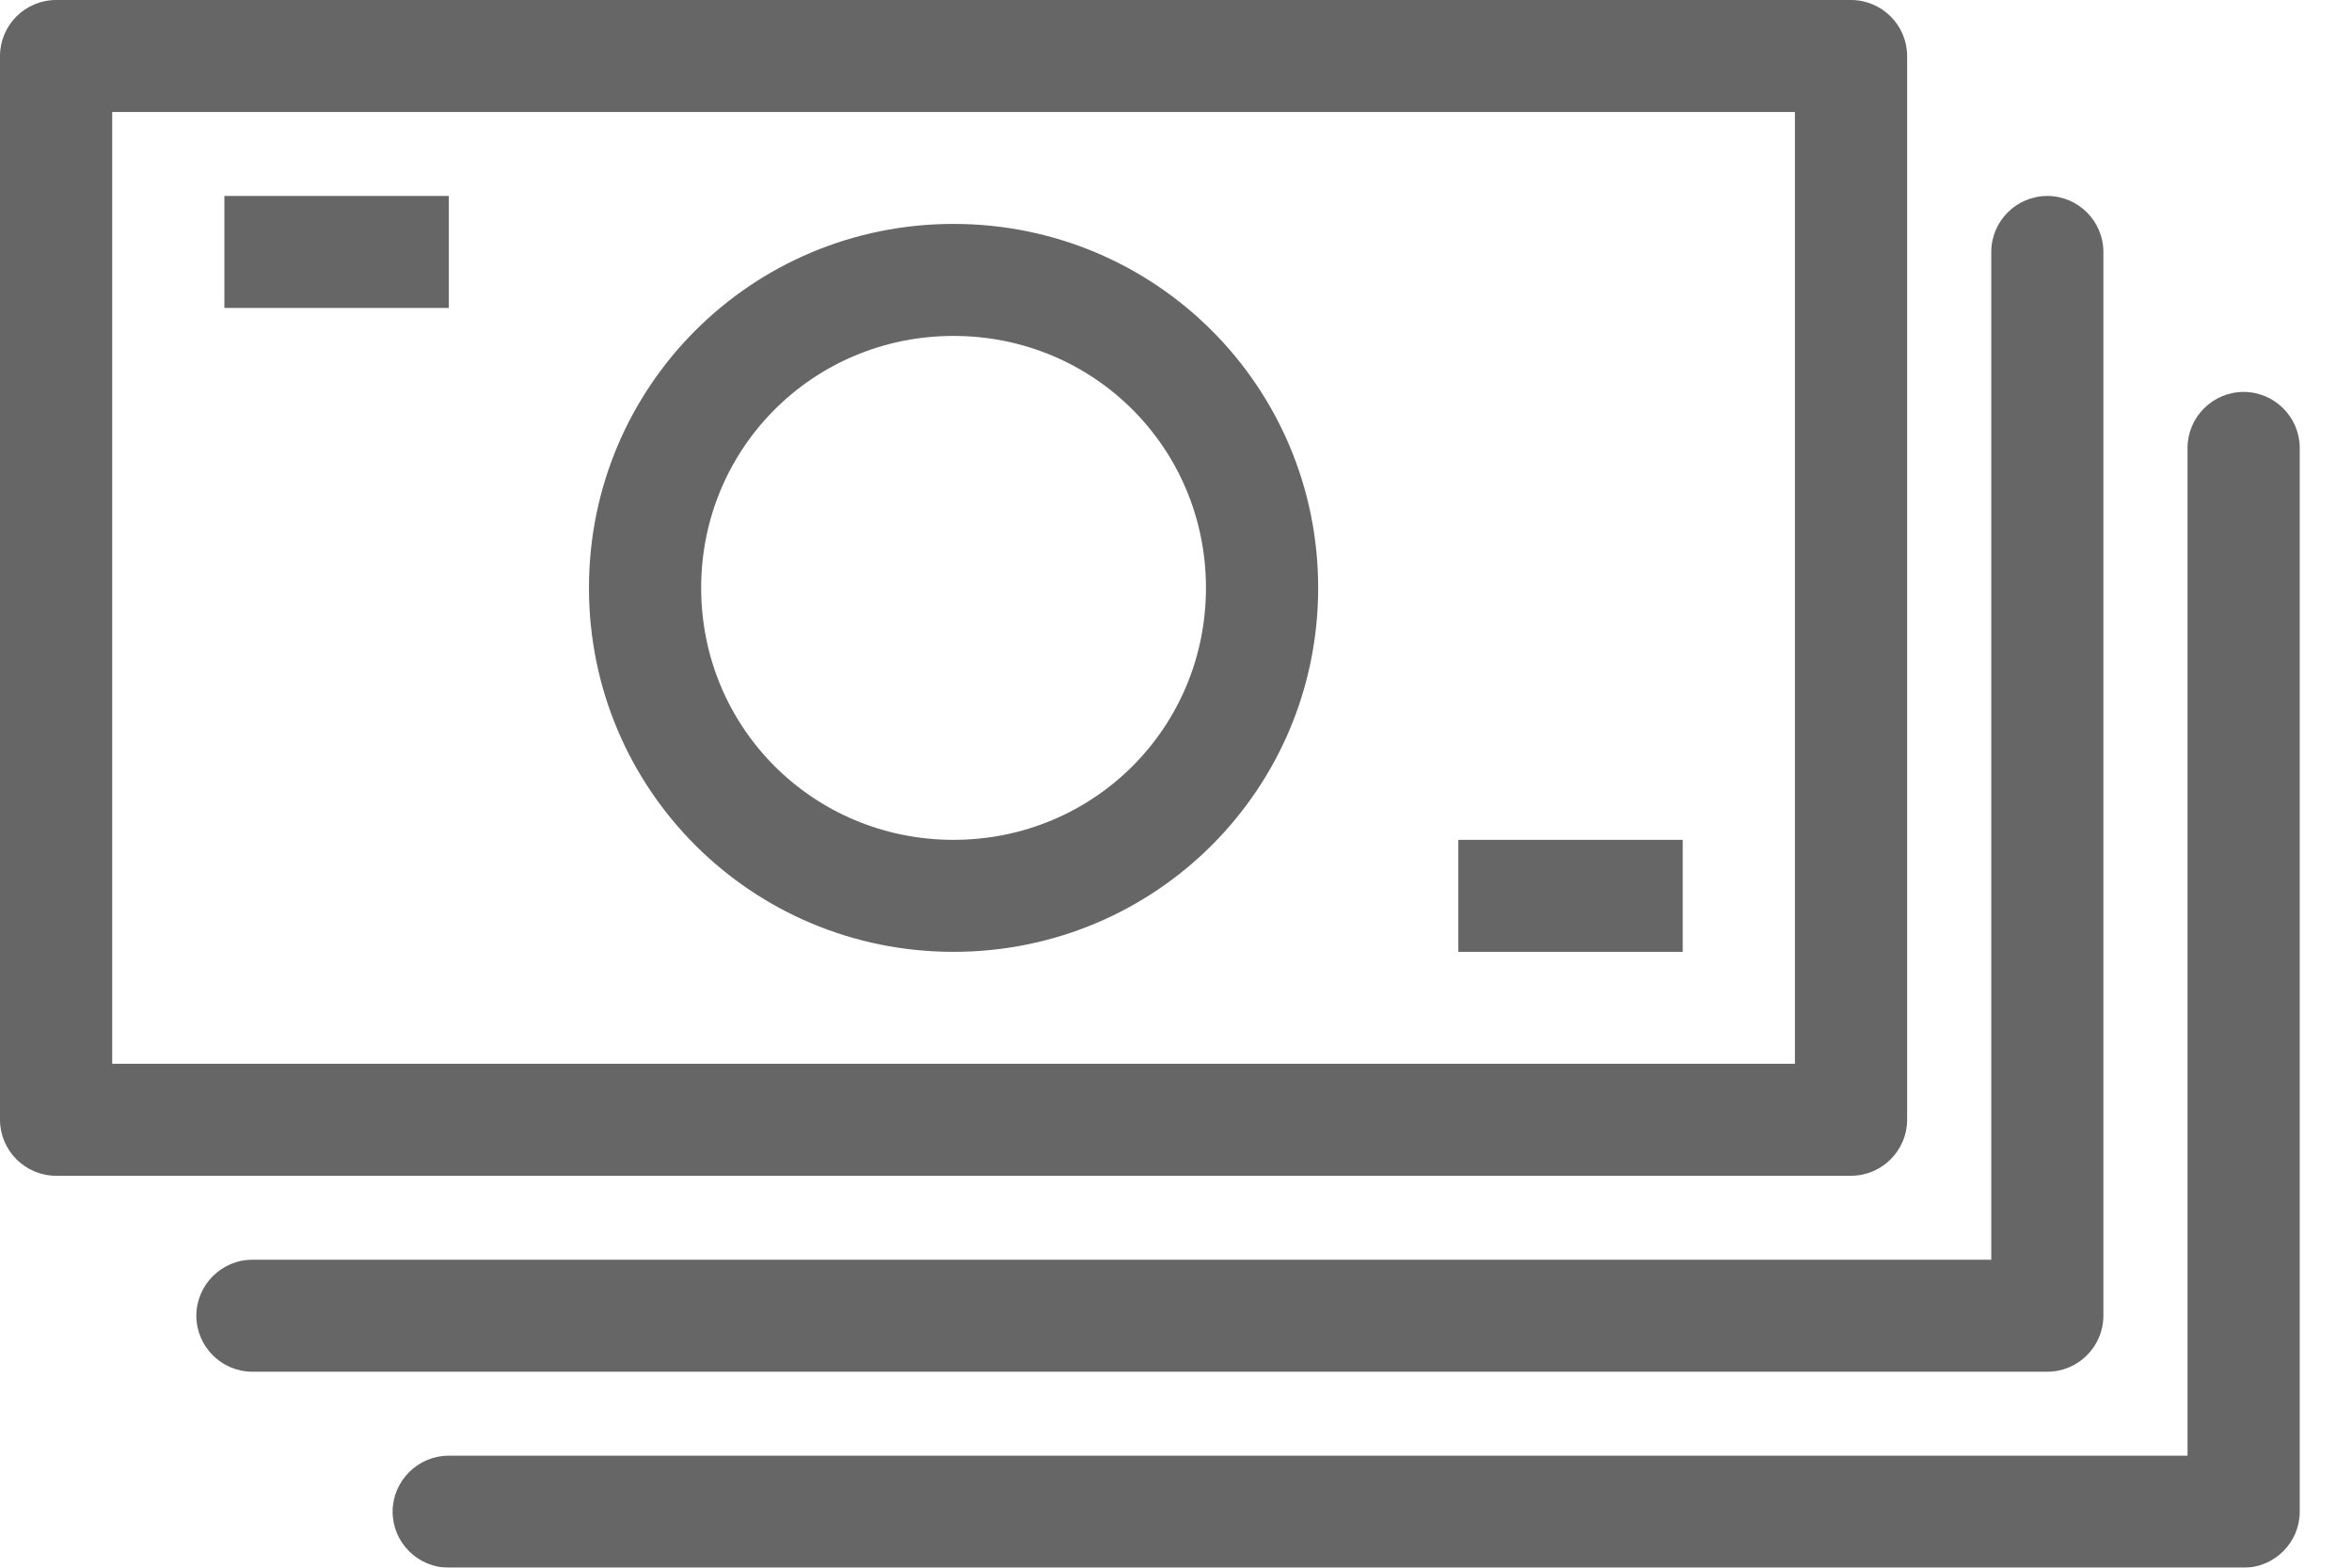 <?xml version="1.0" encoding="UTF-8"?>
<svg width="27px" height="18px" viewBox="0 0 27 18" version="1.1" xmlns="http://www.w3.org/2000/svg" xmlns:xlink="http://www.w3.org/1999/xlink">
    <!-- Generator: Sketch 51.3 (57544) - http://www.bohemiancoding.com/sketch -->
    <title>Group</title>
    <desc>Created with Sketch.</desc>
    <defs></defs>
    <g id="Page-1" stroke="none" stroke-width="1" fill="none" fill-rule="evenodd" opacity="0.6">
        <g id="All-delivery-modes-available" transform="translate(-192, -1023)" fill="#000000" fill-rule="nonzero">
            <g id="Group-10" transform="translate(20, 814)">
                <g id="Group-3" transform="translate(0, 202)">
                    <g id="noun_cash_871841" transform="translate(172, 7)">
                        <g id="Group">
                            <path d="M0.644,13.5 L21.249,13.5 C21.603,13.5 21.893,13.211 21.893,12.857 L21.893,0.643 C21.893,0.289 21.603,0 21.249,0 L0.644,0 C0.29,0 0,0.289 0,0.643 L0,12.857 C0,13.211 0.29,13.5 0.644,13.5 Z M1.288,1.286 L20.605,1.286 L20.605,12.214 L1.288,12.214 L1.288,1.286 Z" id="Shape"></path>
                            <rect id="Rectangle-path" x="2.576" y="2.25" width="2.576" height="1.286"></rect>
                            <rect id="Rectangle-path" x="16.741" y="9.643" width="2.576" height="1.286"></rect>
                            <path d="M10.946,2.571 C8.628,2.571 6.761,4.436 6.761,6.75 C6.761,9.064 8.628,10.929 10.946,10.929 C13.264,10.929 15.132,9.064 15.132,6.75 C15.132,4.436 13.264,2.571 10.946,2.571 Z M10.946,9.643 C9.337,9.643 8.049,8.357 8.049,6.75 C8.049,5.143 9.337,3.857 10.946,3.857 C12.556,3.857 13.844,5.143 13.844,6.75 C13.844,8.357 12.556,9.643 10.946,9.643 Z" id="Shape"></path>
                            <path d="M24.146,15.107 L24.146,2.893 C24.146,2.539 23.857,2.25 23.502,2.25 C23.148,2.25 22.859,2.539 22.859,2.893 L22.859,14.464 L2.898,14.464 C2.543,14.464 2.254,14.754 2.254,15.107 C2.254,15.461 2.543,15.75 2.898,15.75 L23.502,15.75 C23.857,15.75 24.146,15.461 24.146,15.107 Z" id="Shape"></path>
                            <path d="M25.112,5.143 L25.112,16.714 L5.151,16.714 C4.797,16.714 4.507,17.004 4.507,17.357 C4.507,17.711 4.797,18 5.151,18 L25.756,18 C26.11,18 26.4,17.711 26.4,17.357 L26.4,5.143 C26.4,4.789 26.11,4.5 25.756,4.5 C25.402,4.5 25.112,4.789 25.112,5.143 Z" id="Shape"></path>
                        </g>
                    </g>
                </g>
            </g>
        </g>
    </g>
</svg>